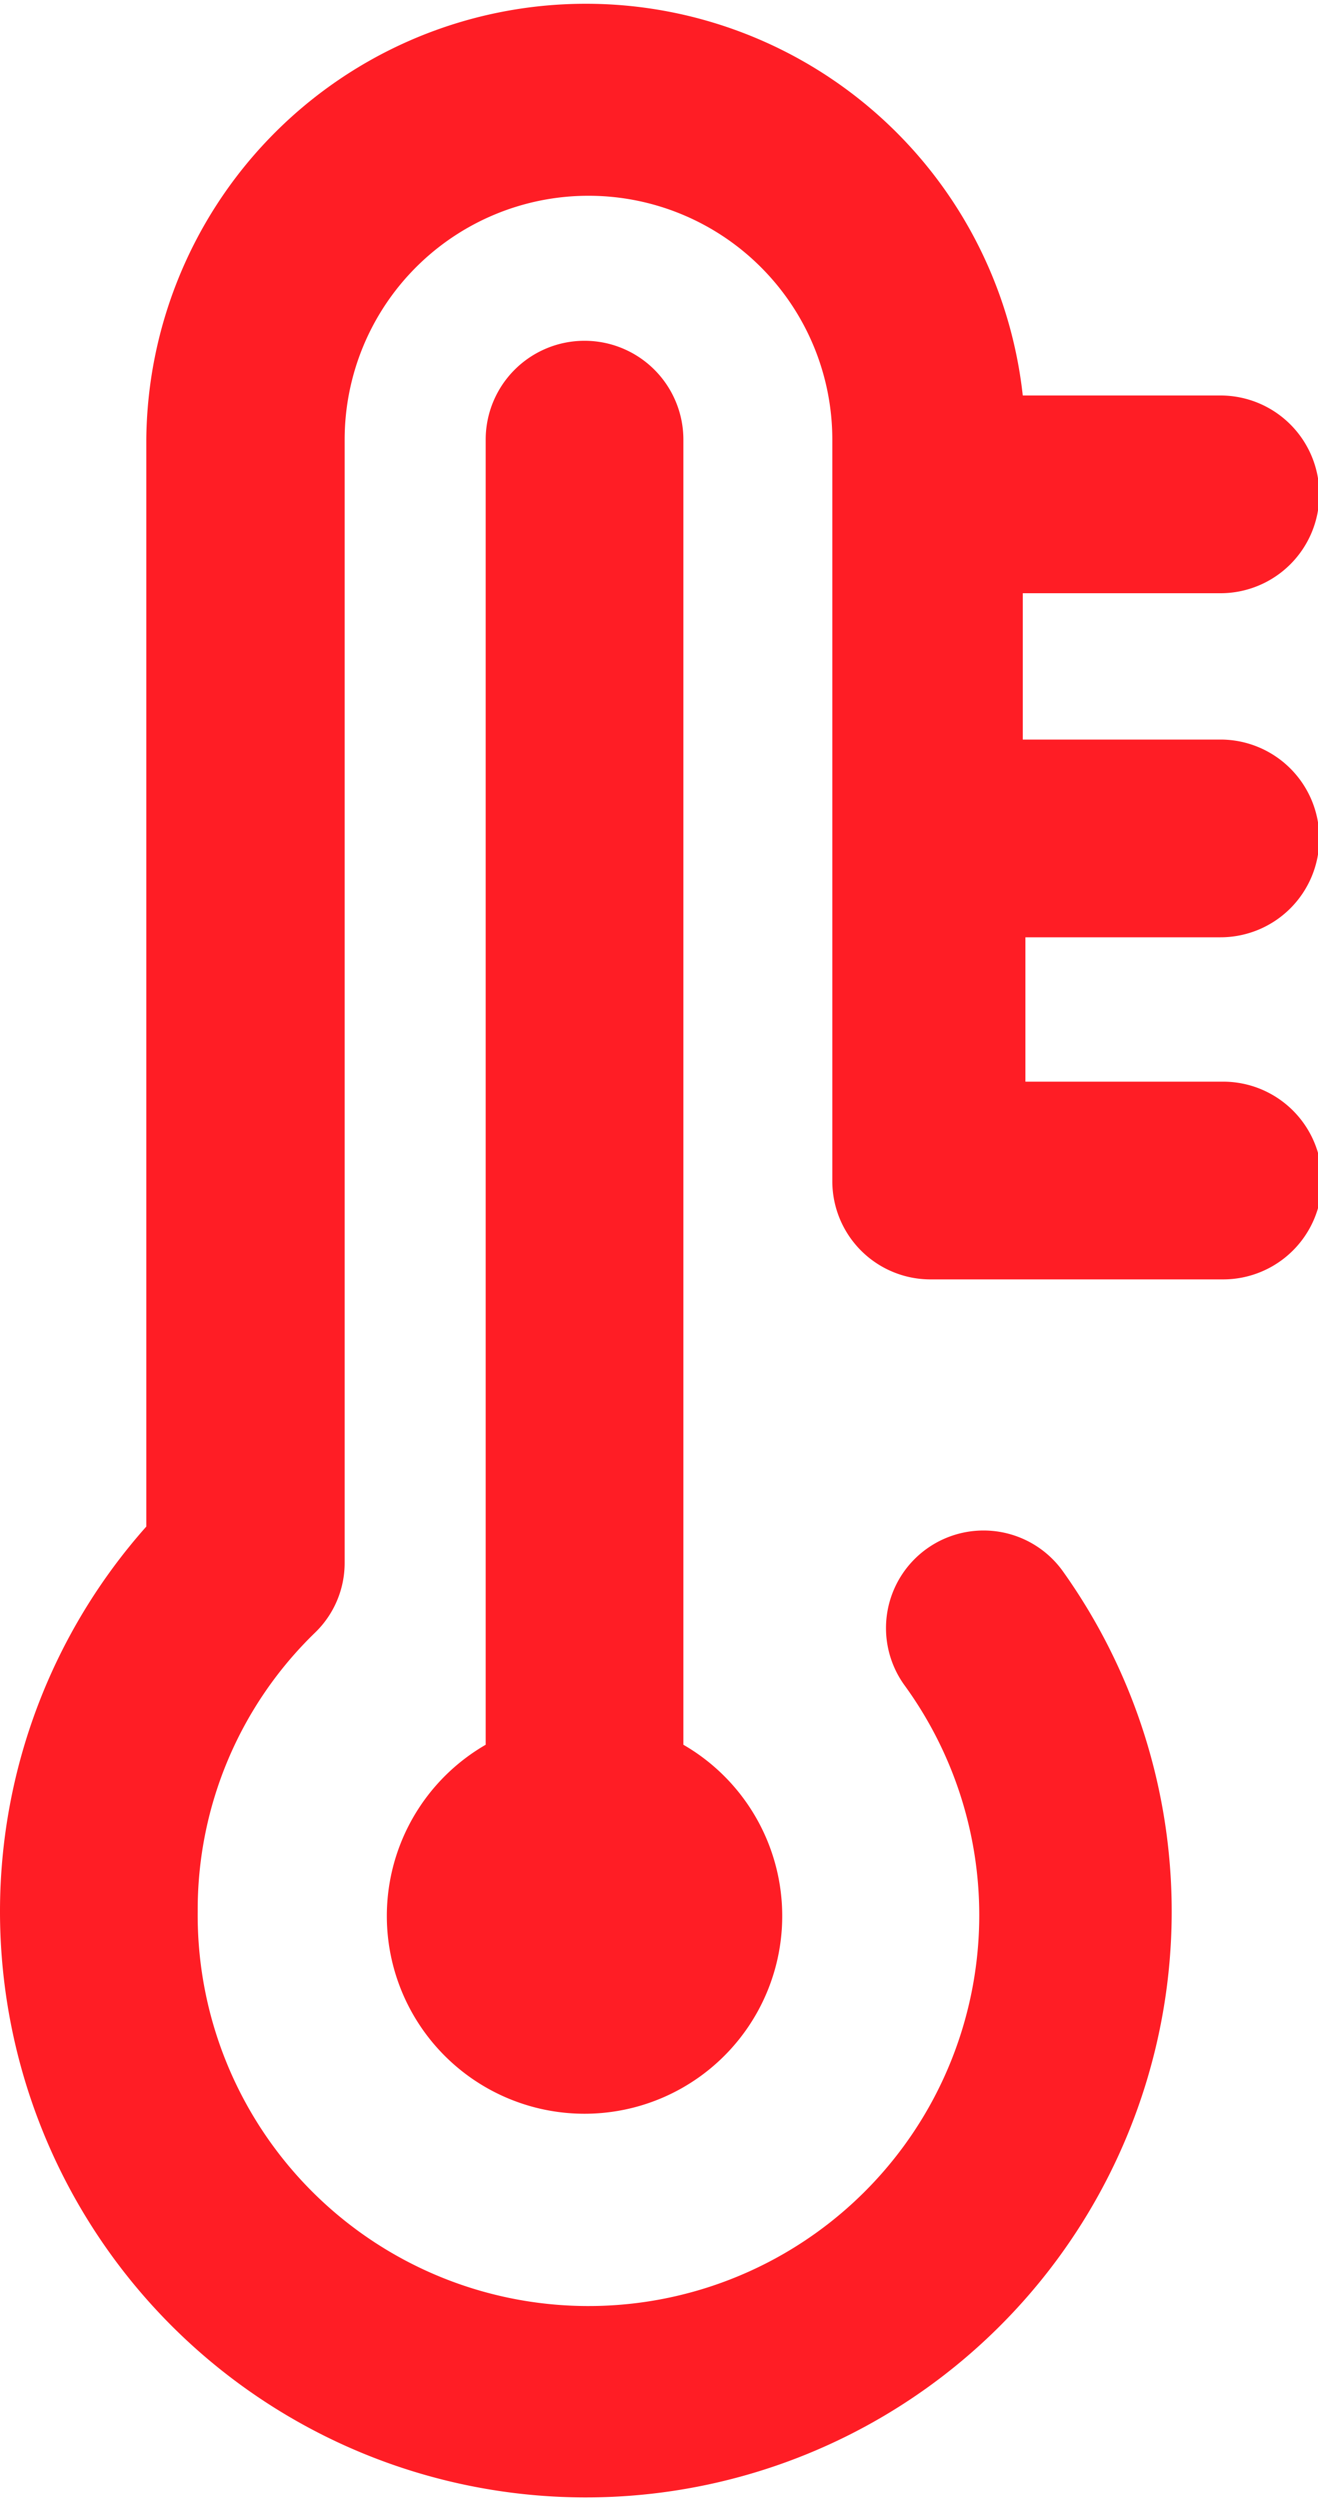 <svg xmlns="http://www.w3.org/2000/svg" viewBox="0 0 20 37.93"><defs><style>.cls-1{fill:#ff1d25;}</style></defs><title>Asset 4</title><g id="Layer_2" data-name="Layer 2"><g id="Layer_1-2" data-name="Layer 1"><path class="cls-1" d="M10.37,6.67v19.8a3,3,0,1,1-3,0V6.67a1.48,1.48,0,1,1,3,0Zm8.15,7.55a1.48,1.48,0,0,0,0-3h-3V9h3a1.48,1.48,0,0,0,0-3h-3a6.67,6.67,0,0,0-13.3.67V23.16A8.79,8.79,0,0,0,0,29a8.89,8.89,0,1,0,16.13-5.16,1.48,1.48,0,1,0-2.41,1.72A5.93,5.93,0,1,1,3,29a5.85,5.85,0,0,1,1.78-4.23,1.47,1.47,0,0,0,.45-1.06V6.67a3.7,3.7,0,1,1,7.4,0V17.93a1.49,1.49,0,0,0,1.48,1.48h4.45a1.49,1.49,0,0,0,0-3h-3V14.22Z"/></g></g></svg>